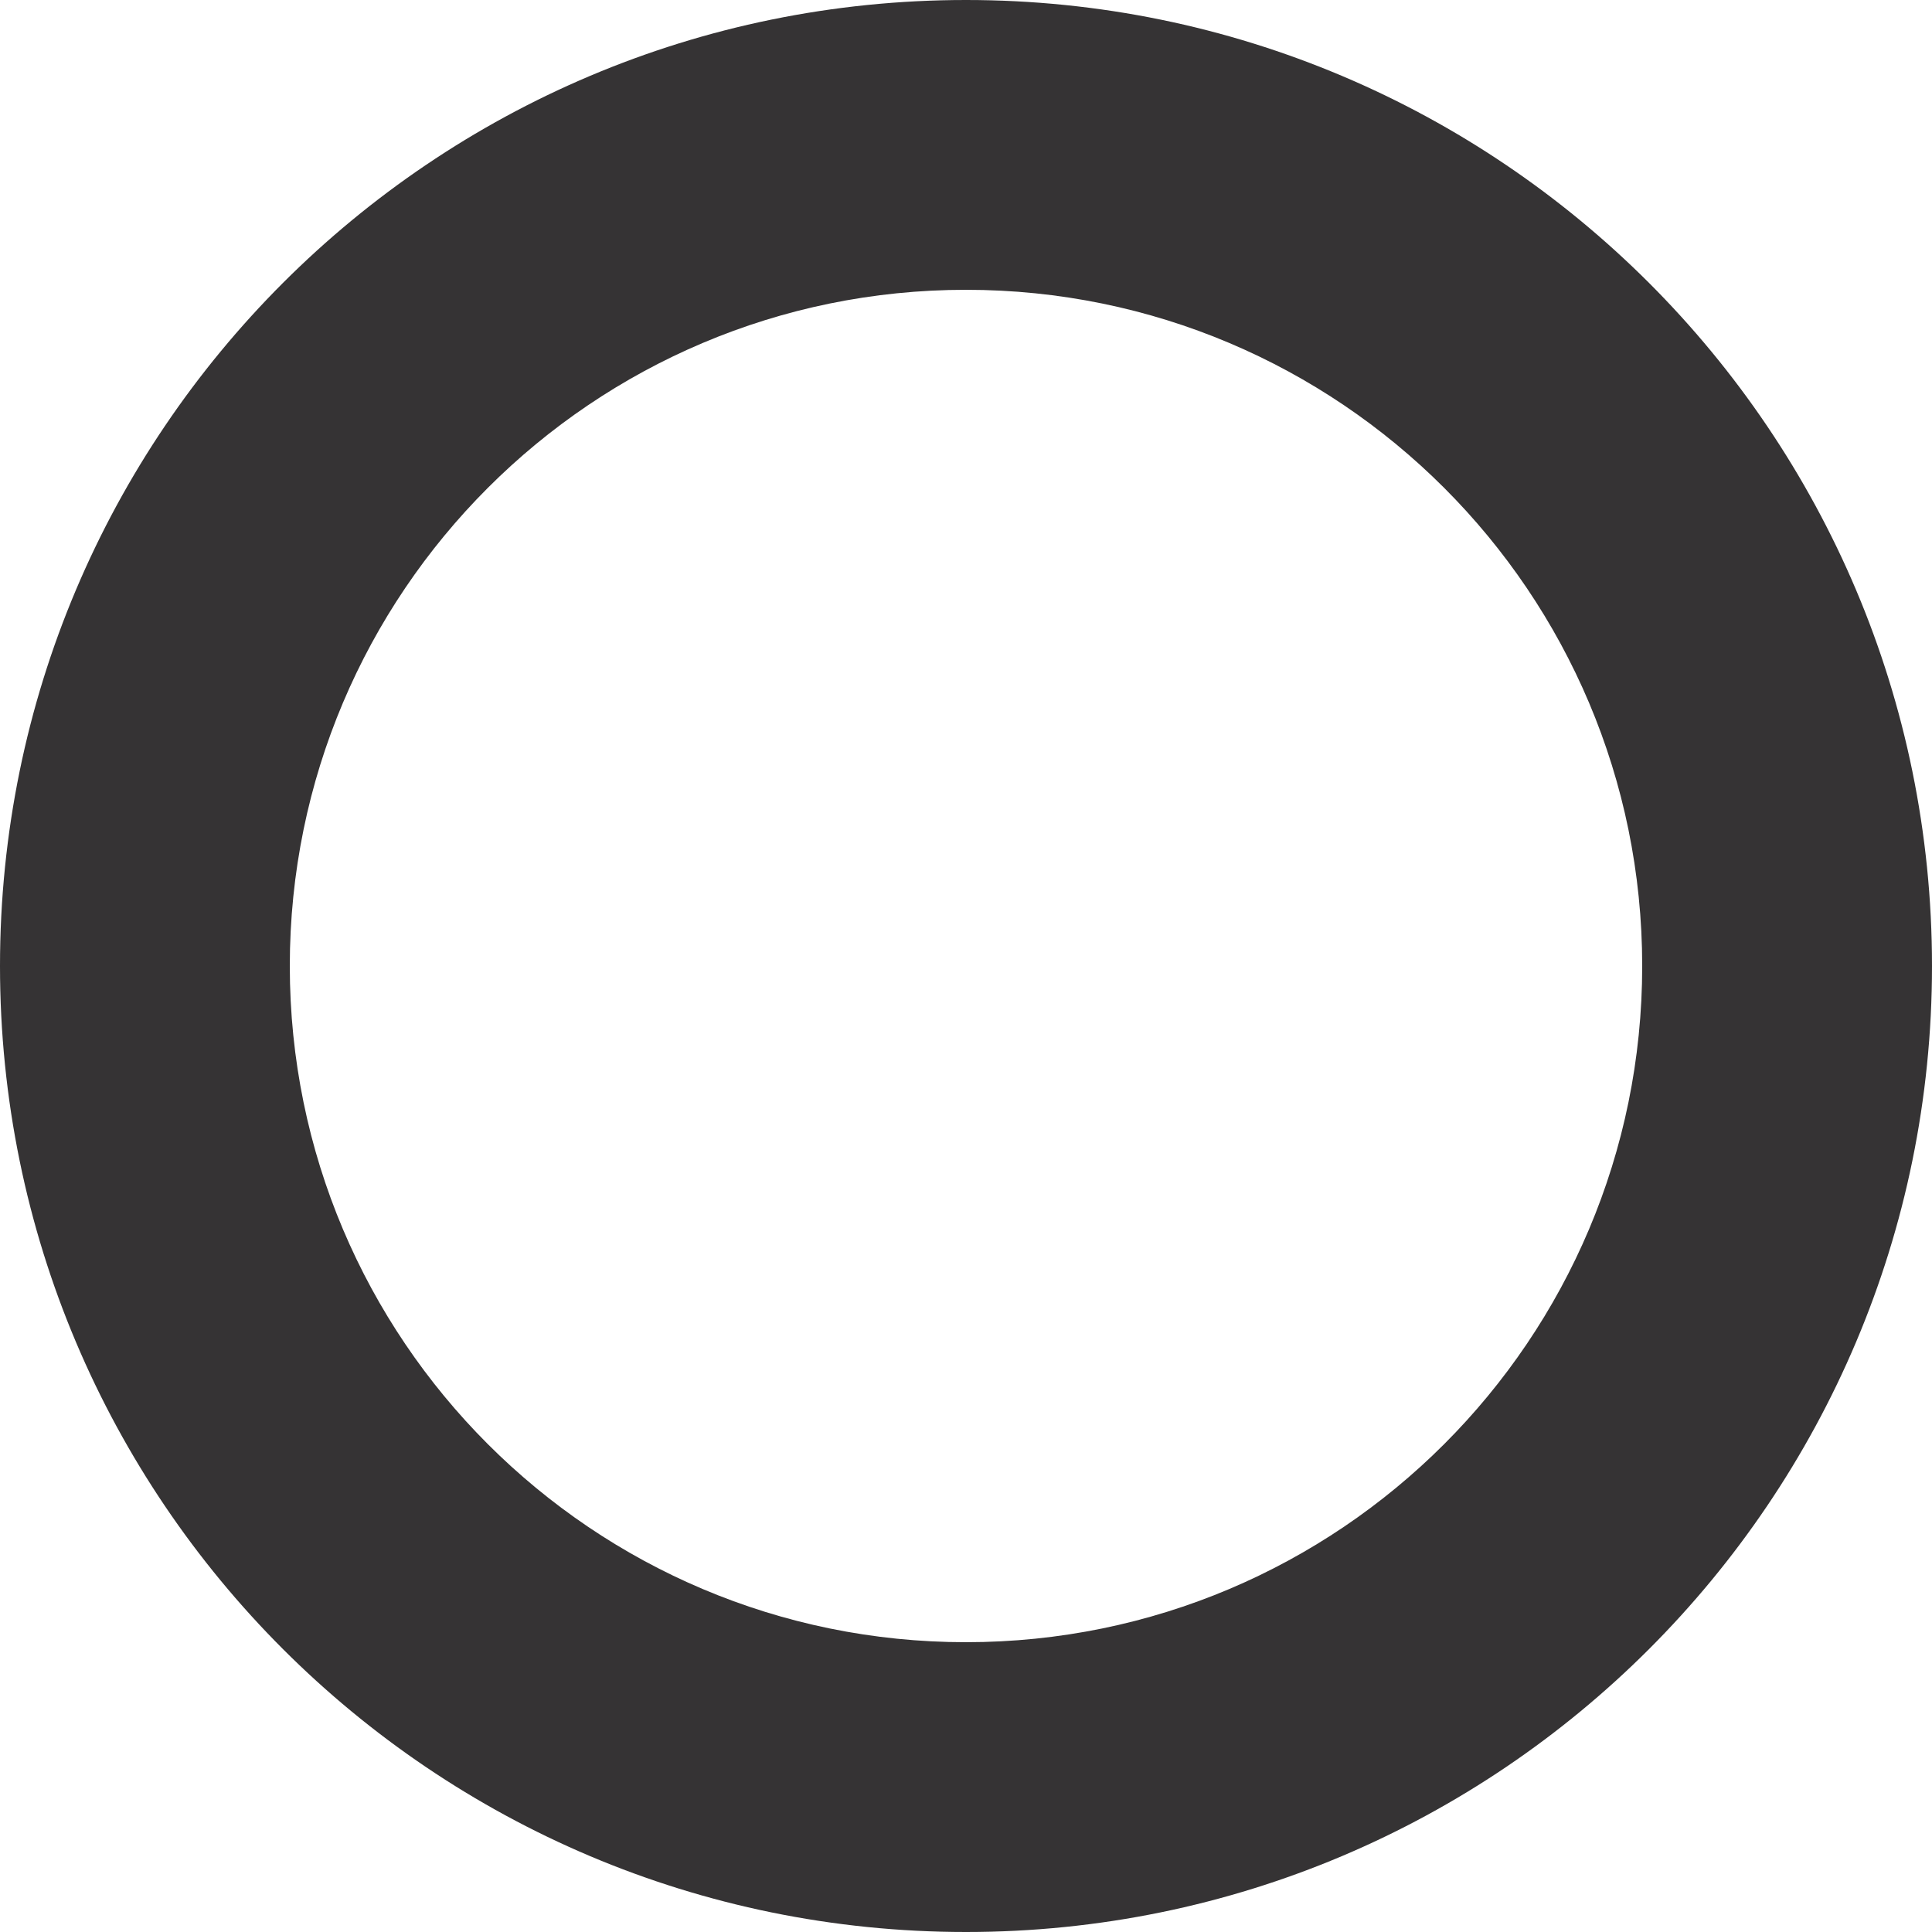 <svg width="156" height="156" viewBox="0 0 156 156" fill="none" xmlns="http://www.w3.org/2000/svg">
<path d="M156 78C156 121.078 121.078 156 78 156C34.922 156 0 121.078 0 78C0 34.922 34.922 0 78 0C121.078 0 156 34.922 156 78ZM23.4 78C23.4 108.155 47.845 132.6 78 132.6C108.155 132.6 132.6 108.155 132.6 78C132.6 47.845 108.155 23.4 78 23.4C47.845 23.4 23.4 47.845 23.4 78Z" fill="#353334"/>
</svg>

